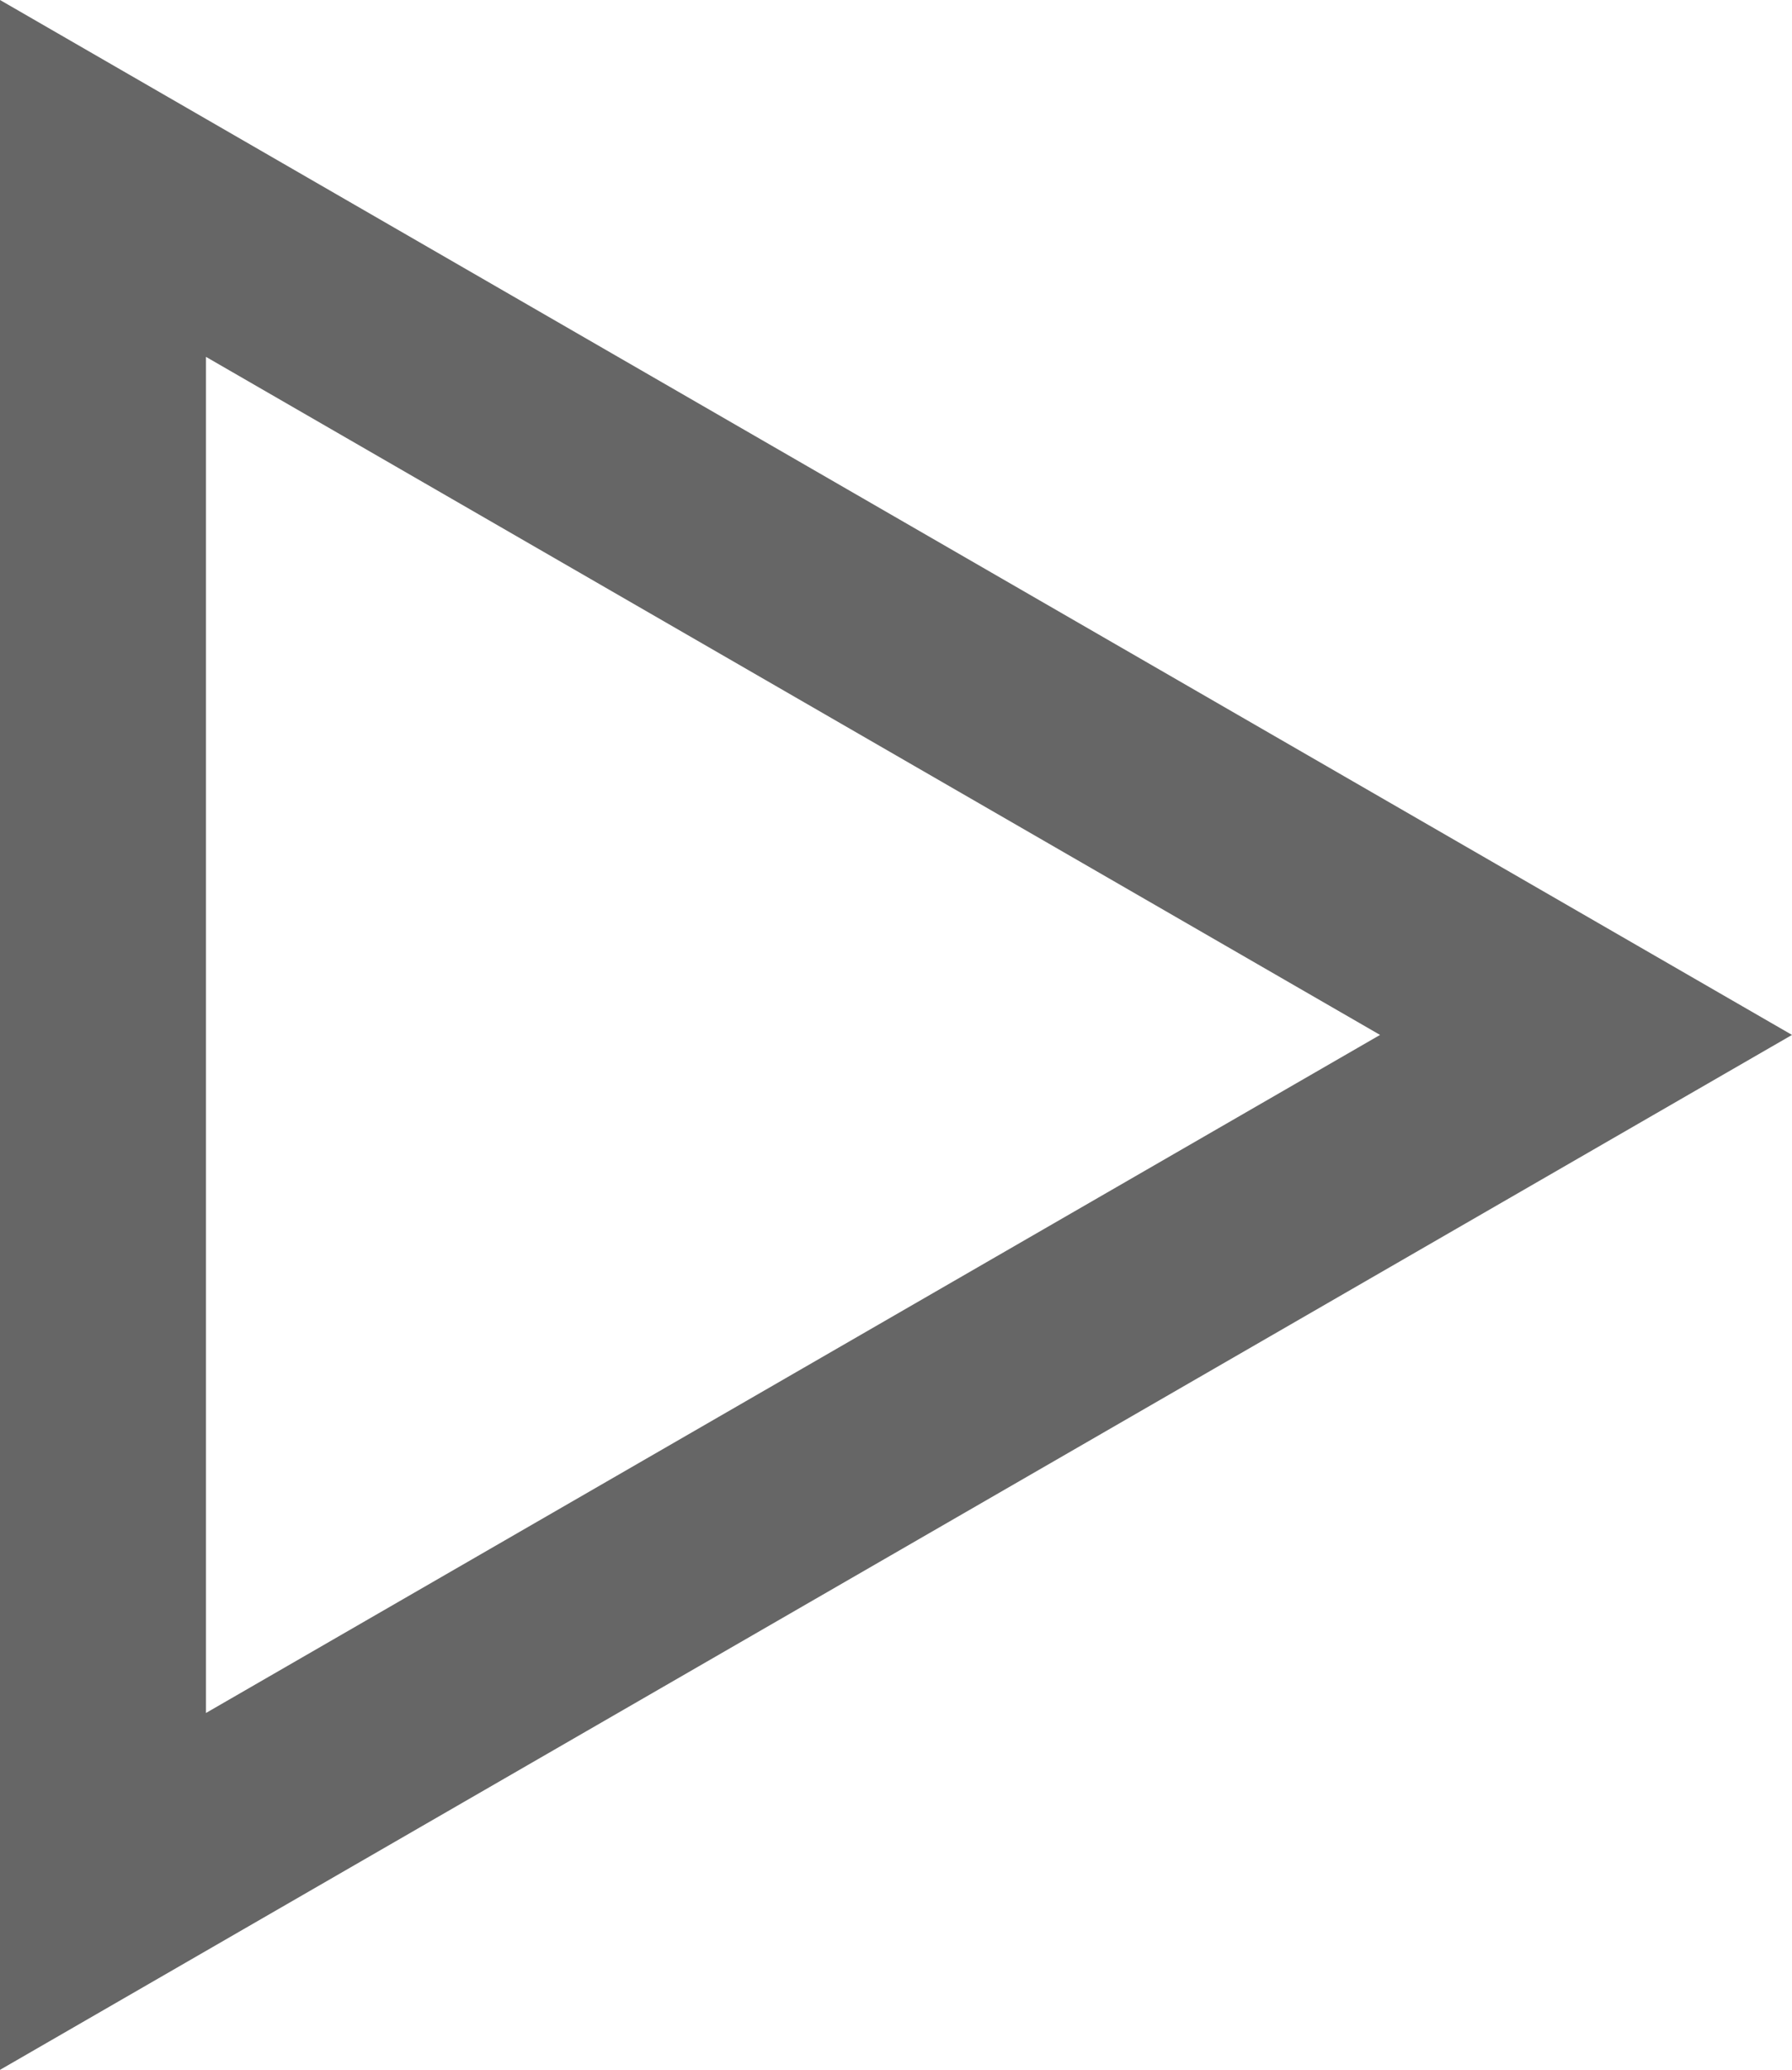 <?xml version="1.0" encoding="utf-8"?>
<!-- Generator: Adobe Illustrator 17.0.0, SVG Export Plug-In . SVG Version: 6.00 Build 0)  -->
<!DOCTYPE svg PUBLIC "-//W3C//DTD SVG 1.1//EN" "http://www.w3.org/Graphics/SVG/1.1/DTD/svg11.dtd">
<svg version="1.1" id="Слой_1" xmlns="http://www.w3.org/2000/svg" xmlns:xlink="http://www.w3.org/1999/xlink" x="0px" y="0px"
	 width="8.7px" height="10.046px" viewBox="0 0 8.7 10.046" enable-background="new 0 0 8.7 10.046" xml:space="preserve">
<polygon fill="none" stroke="#666666" stroke-miterlimit="10" points="0.5,9.18 0.5,0.866 7.7,5.023 "/>
</svg>
